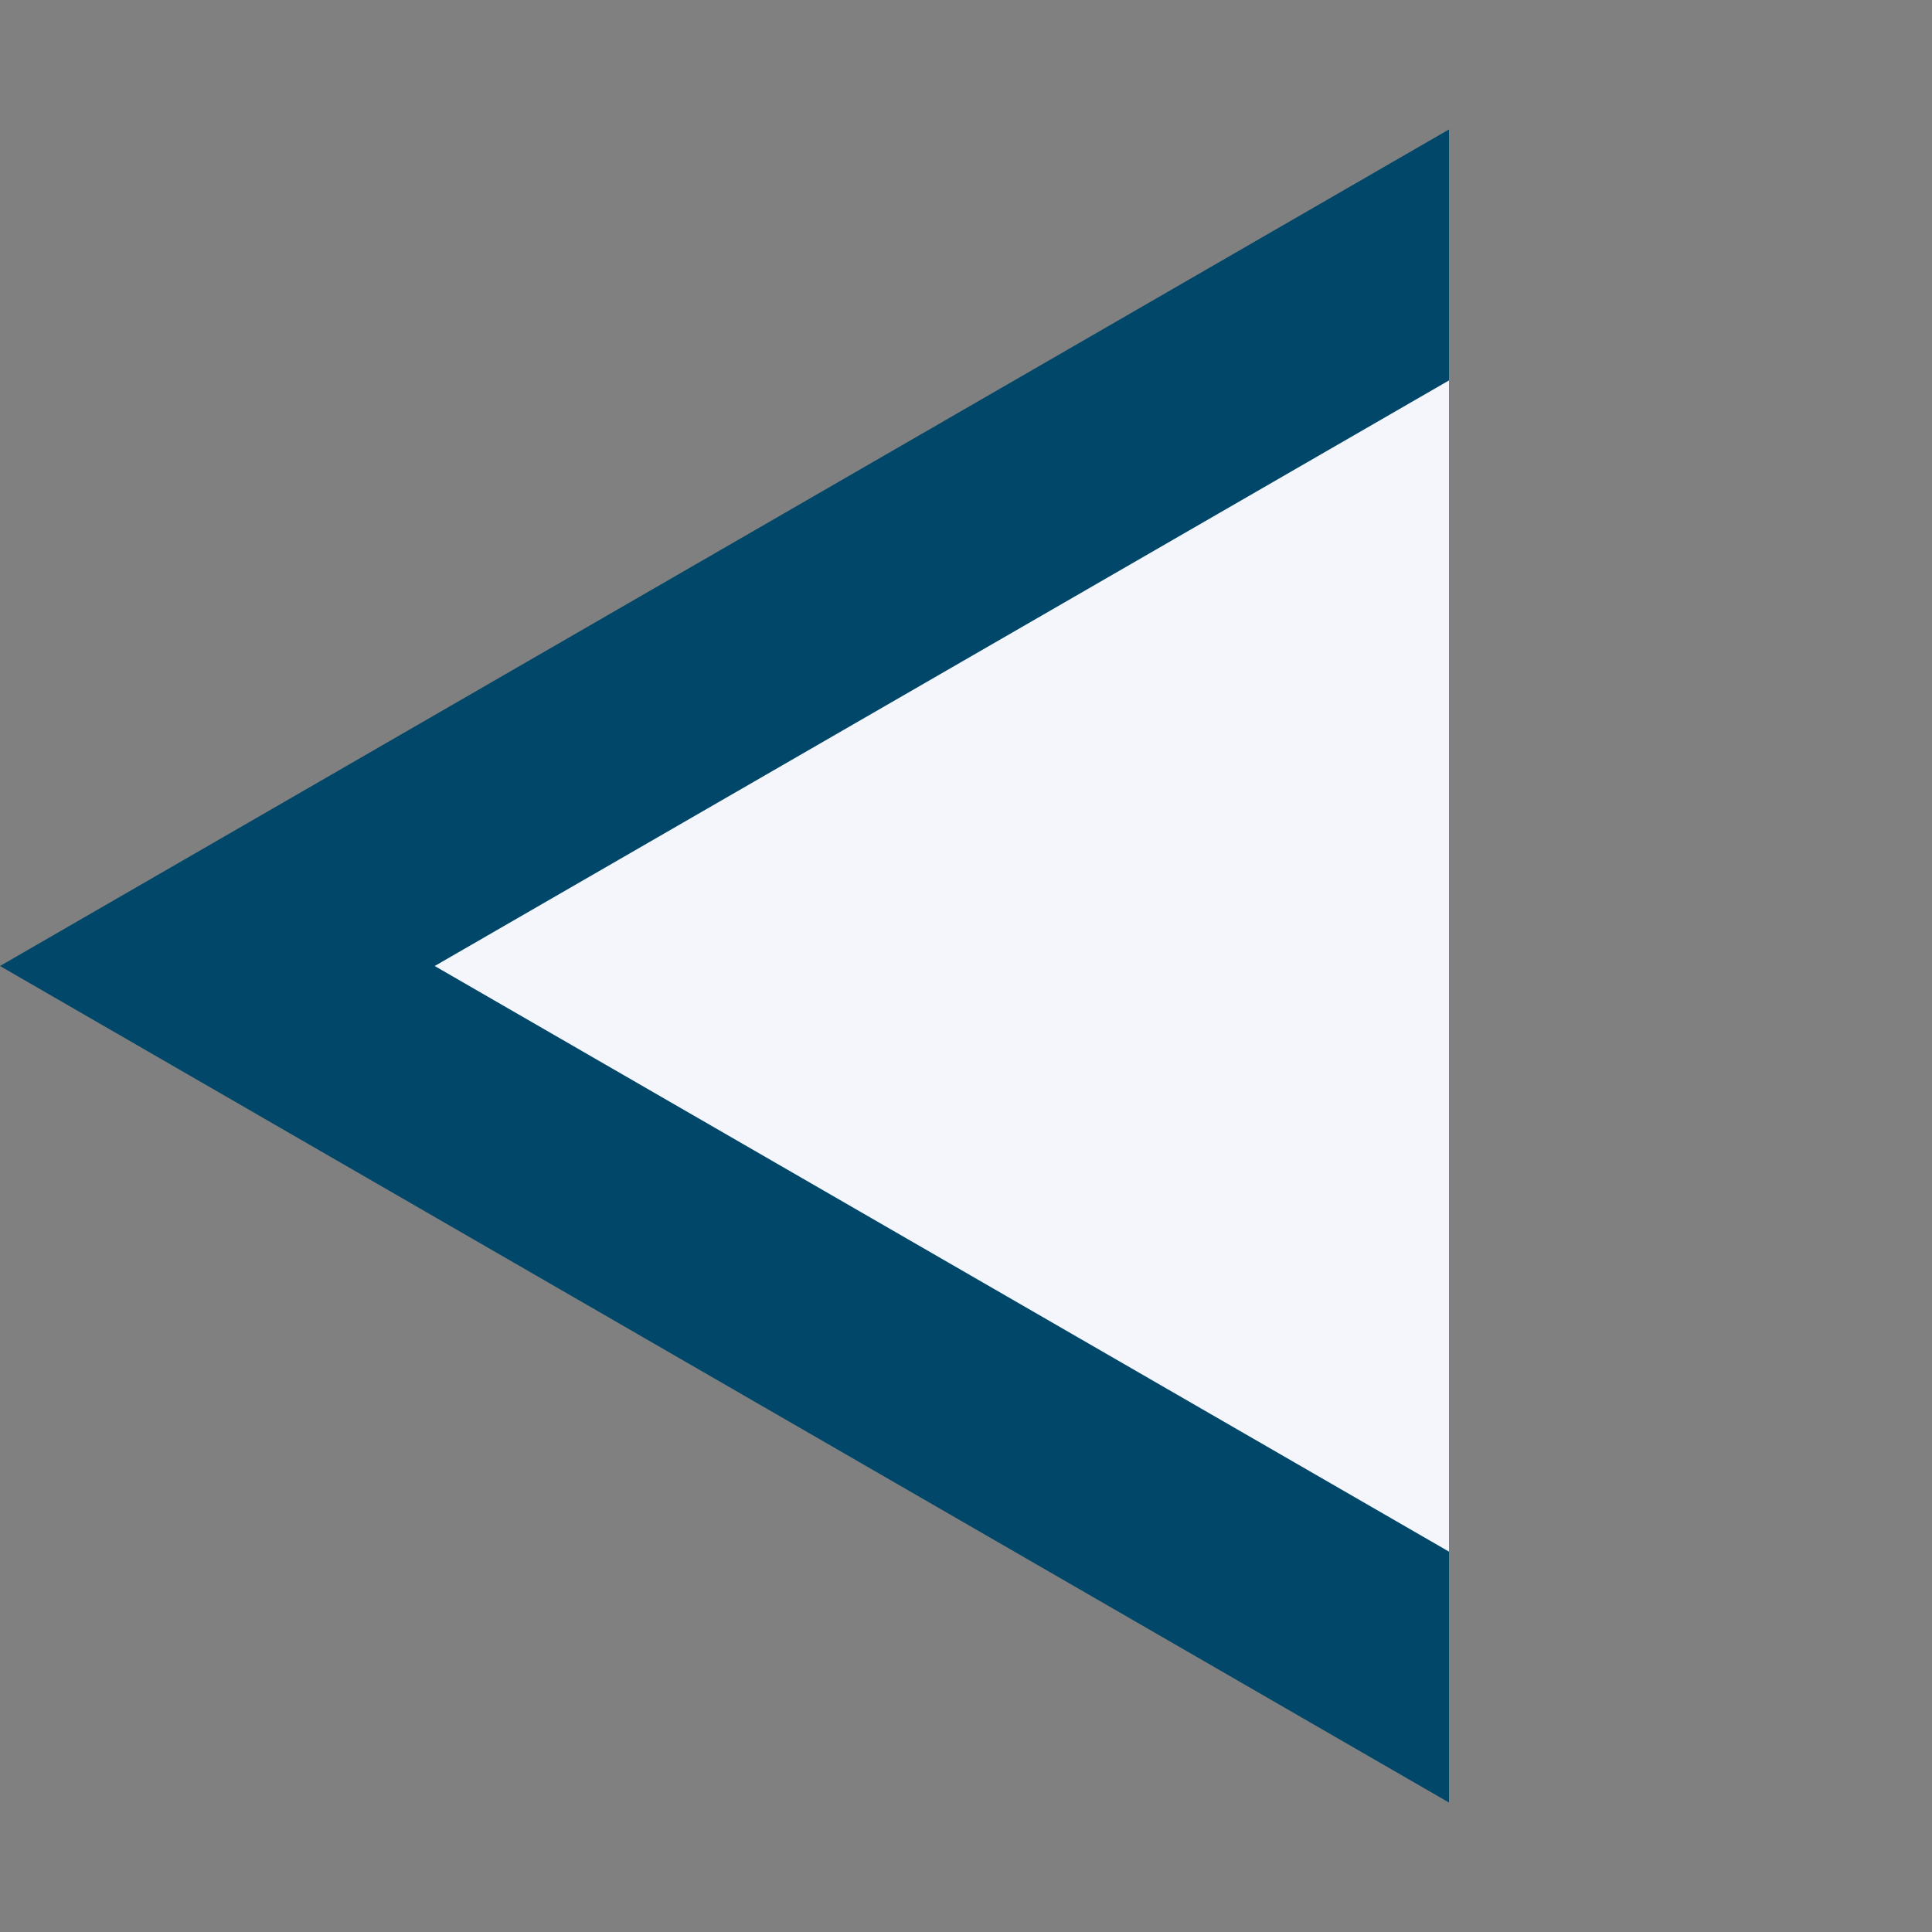 <svg width="32" height="32" viewBox="0 0 32 32" fill="none" xmlns="http://www.w3.org/2000/svg">
<rect x="0" y="0" width="32" height="32" fill="#808080" stroke="none"/>
<path d="M0 16L24 2.144L24 29.856L0 16Z" fill="#014769"/>
<path d="M7.2 16L24 6.301V25.7L7.2 16Z" fill="#F4F6FB"/>
</svg>
